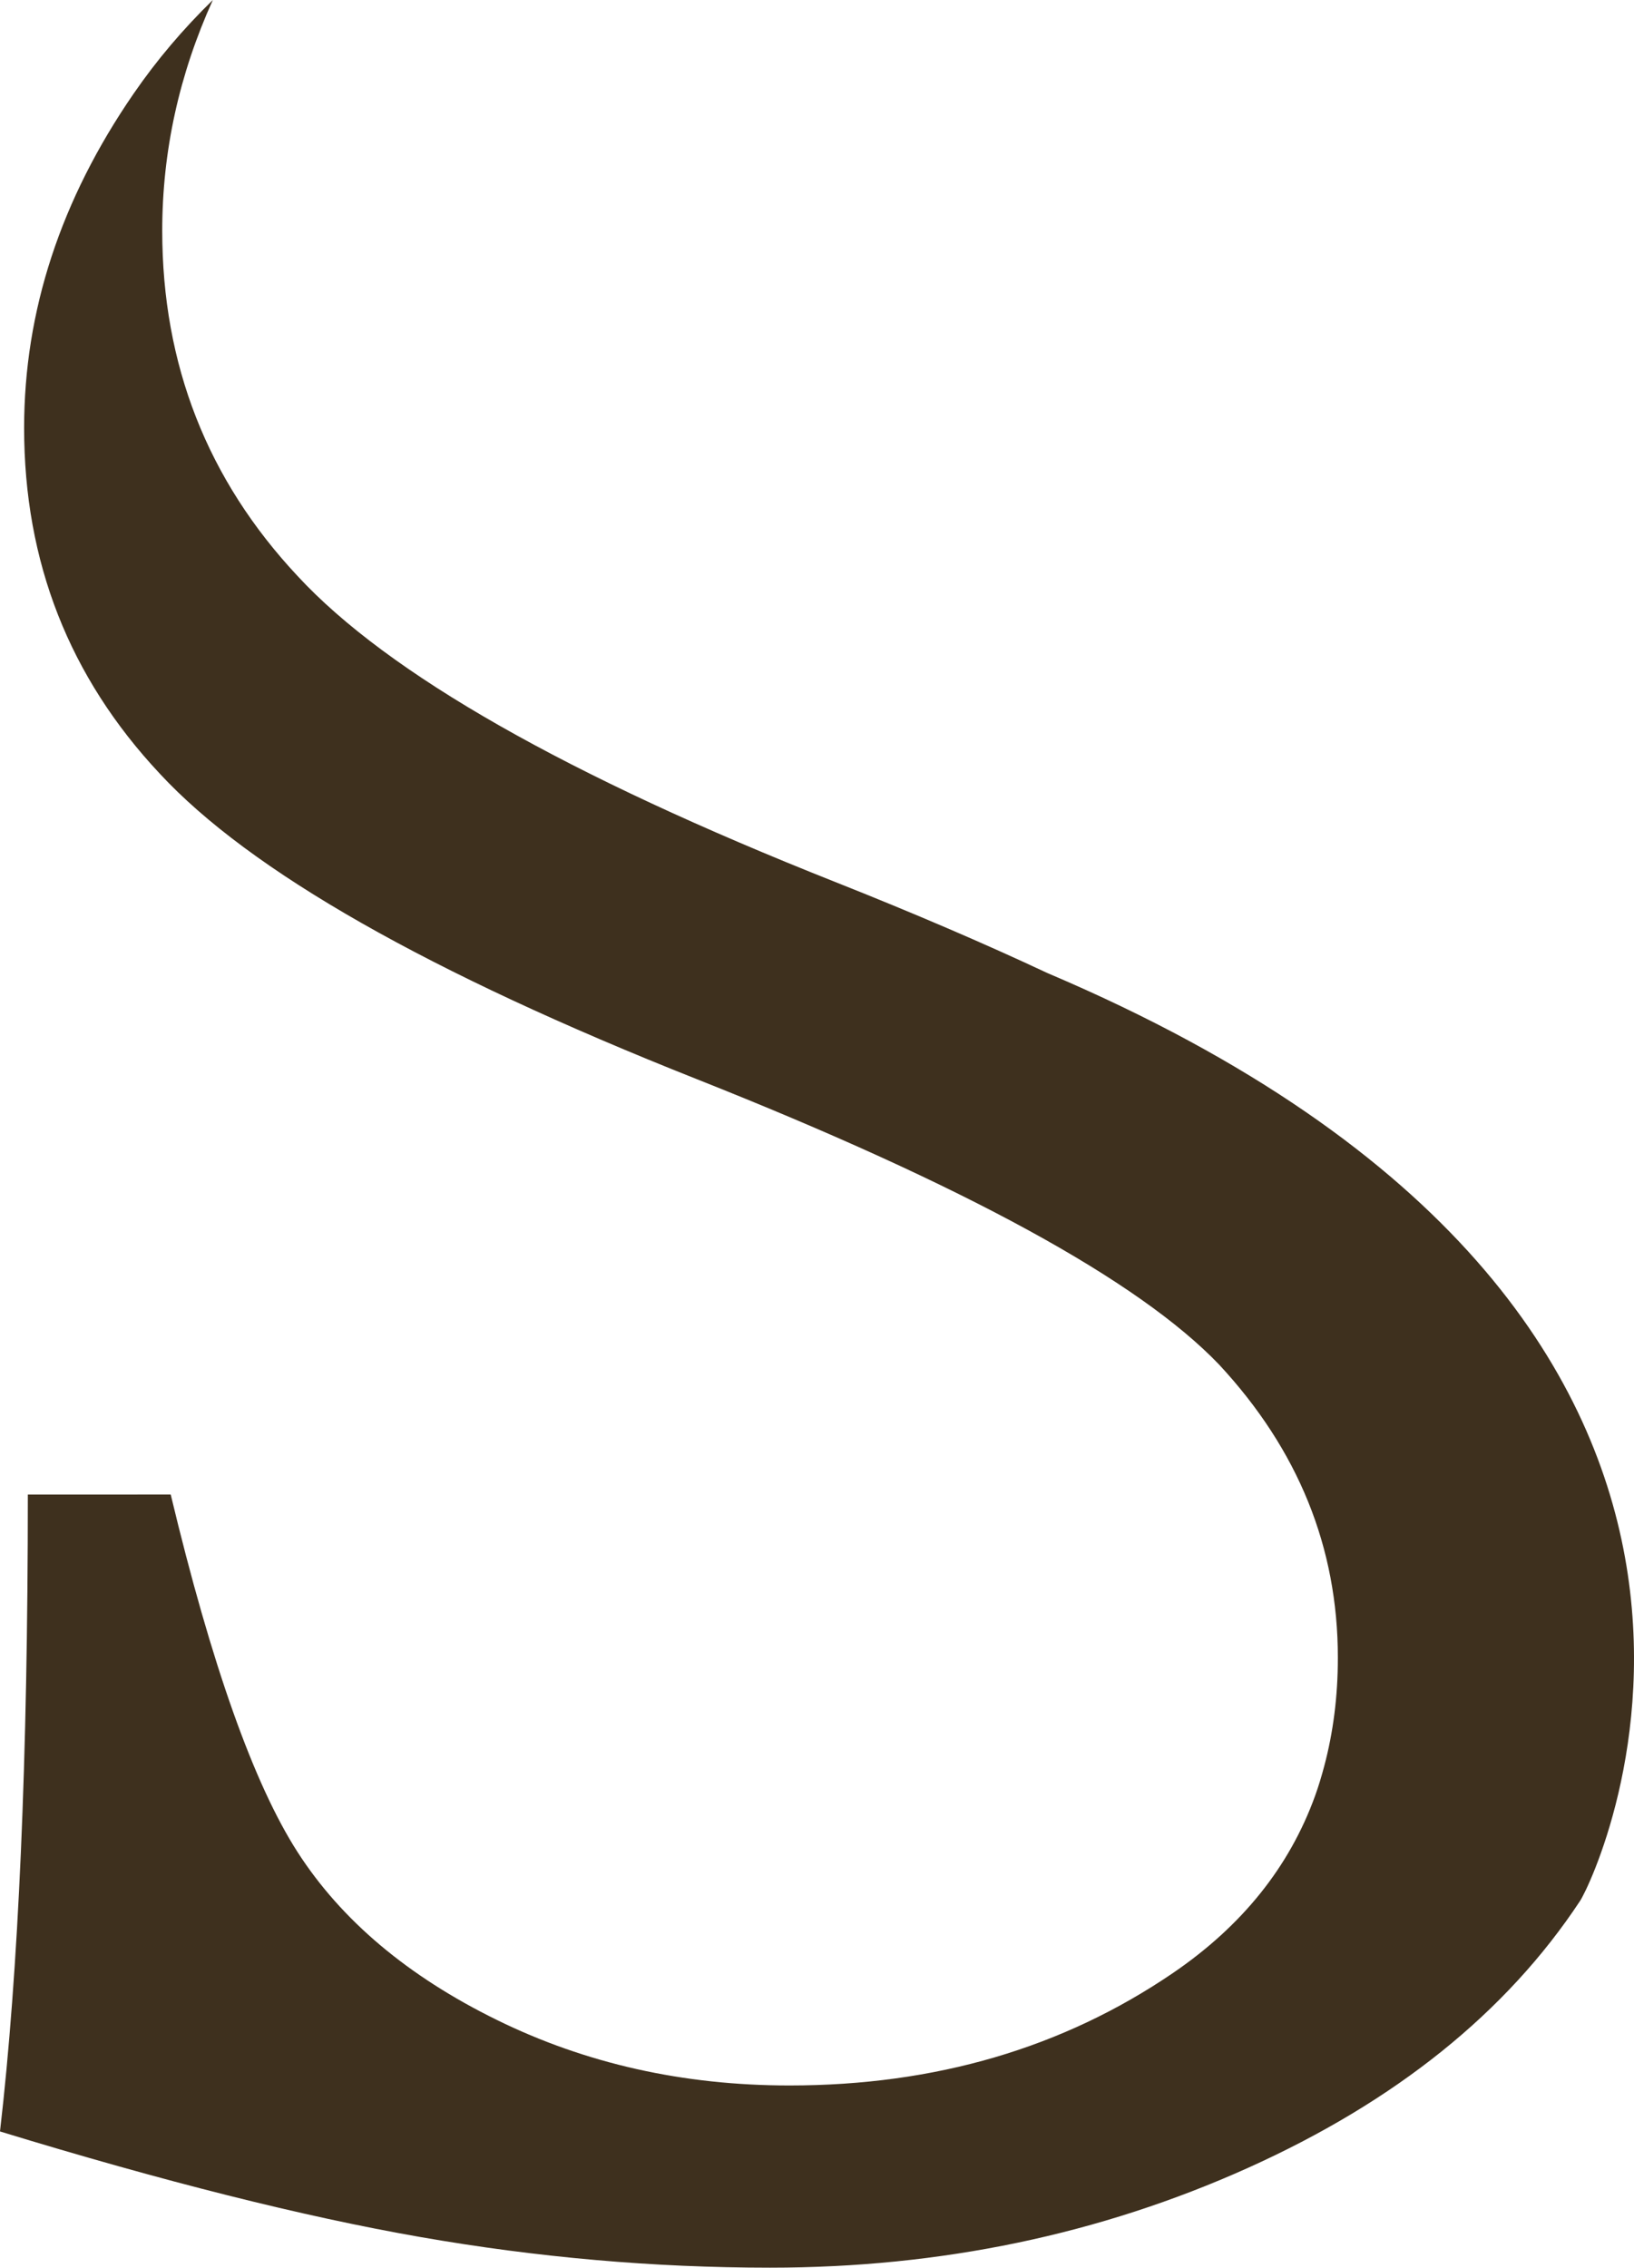 <svg version="1.1" id="图层_1" x="0px" y="0px" width="109.553px" height="151.996px" viewBox="0 0 109.553 151.996" enable-background="new 0 0 109.553 151.996" xml:space="preserve" xmlns="http://www.w3.org/2000/svg" xmlns:xlink="http://www.w3.org/1999/xlink" xmlns:xml="http://www.w3.org/XML/1998/namespace">
  <path fill="#3E301E" d="M70.337,65.268c-0.047-0.02-0.09-0.039-0.137-0.059c-4.201-1.971-8.933-4.002-14.225-6.102
	c-17.958-7.119-29.963-13.949-36.016-20.49c-6.055-6.463-9.082-14.18-9.082-23.152c0-5.32,1.133-10.475,3.393-15.465
	c-2,1.947-3.771,4.039-5.313,6.279c-4.895,7.109-7.34,14.58-7.34,22.41c0,8.973,3.027,16.689,9.082,23.152
	c6.053,6.541,18.059,13.369,36.016,20.49c17.956,7.119,29.628,13.496,35.021,19.133c5.307,5.711,7.962,12.26,7.962,19.646
	c0,2.588-0.311,5.004-0.912,7.262c-0.181,0.68-0.38,1.35-0.616,2c-1.72,4.754-4.895,8.713-9.527,11.871
	c-7.371,5.025-15.941,7.539-25.711,7.539c-7.122,0-13.663-1.465-19.625-4.395c-5.964-2.928-10.414-6.678-13.352-11.242
	c-2.939-4.566-5.775-12.557-8.509-23.971H1.866c0,17.732-0.622,31.961-1.866,42.689c10.948,3.348,20.341,5.707,28.178,7.076
	c7.838,1.369,15.654,2.055,23.451,2.055c11.445,0,22.124-2.229,32.035-6.686c9.91-4.459,17.333-10.422,22.269-17.891
	C107.096,125.658,124.666,88.4,70.337,65.268z" class="color c1"/>
</svg>
